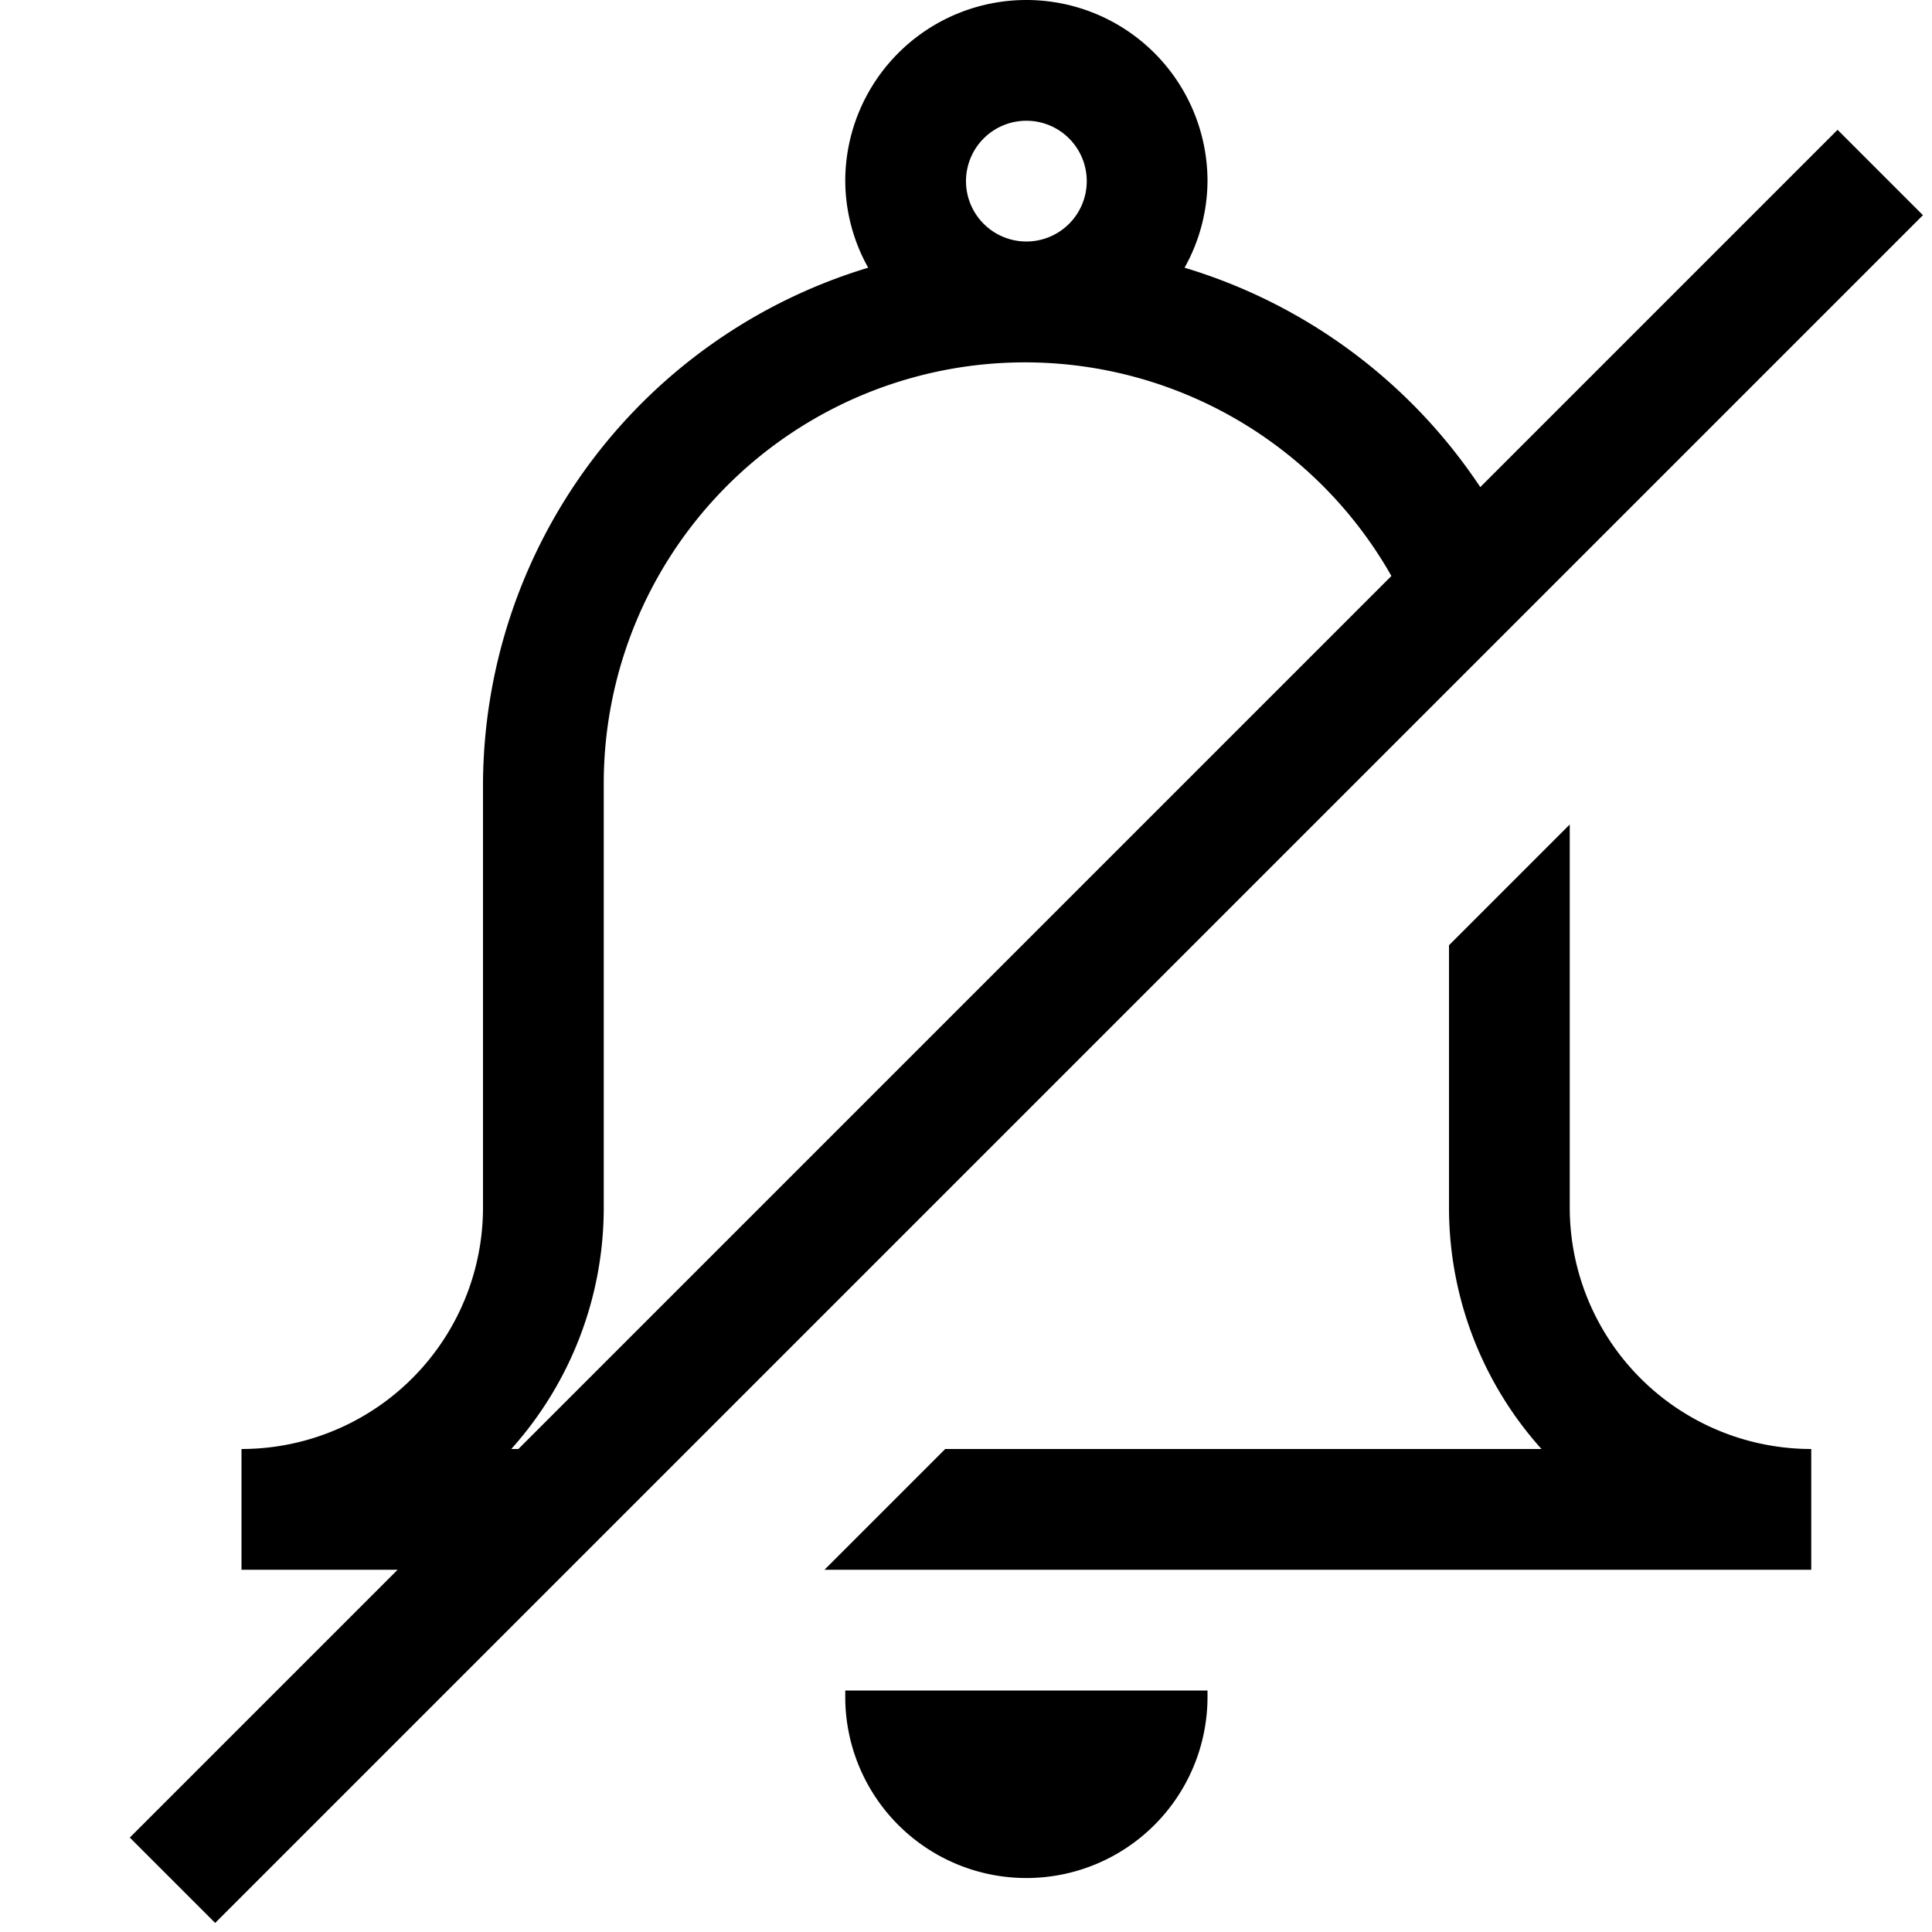 <svg xmlns="http://www.w3.org/2000/svg" viewBox="0 0 16 16"><path d="M12 7.828l1-1V10a2 2 0 0 0 2 2v1H6.828l1-1h4.938A2.99 2.99 0 0 1 12 10zm-3.5 7.725a1.5 1.5 0 0 0 1.5-1.5V14H7v.053a1.5 1.5 0 0 0 1.5 1.5zm-7.425-.335L3.293 13H2v-1a2 2 0 0 0 2-2V6.5a4.485 4.485 0 0 1 3.19-4.283A1.484 1.484 0 0 1 7 1.5a1.5 1.5 0 0 1 3 0 1.484 1.484 0 0 1-.19.717 4.492 4.492 0 0 1 2.449 1.817l2.959-2.959.707.707L1.782 15.925zM8.5 2a.5.5 0 1 0-.5-.5.5.5 0 0 0 .5.5zM4.293 12l7.23-7.23A3.488 3.488 0 0 0 5 6.5V10a2.99 2.99 0 0 1-.766 2z"/><path fill="none" d="M0 0h16v16H0z"/></svg>